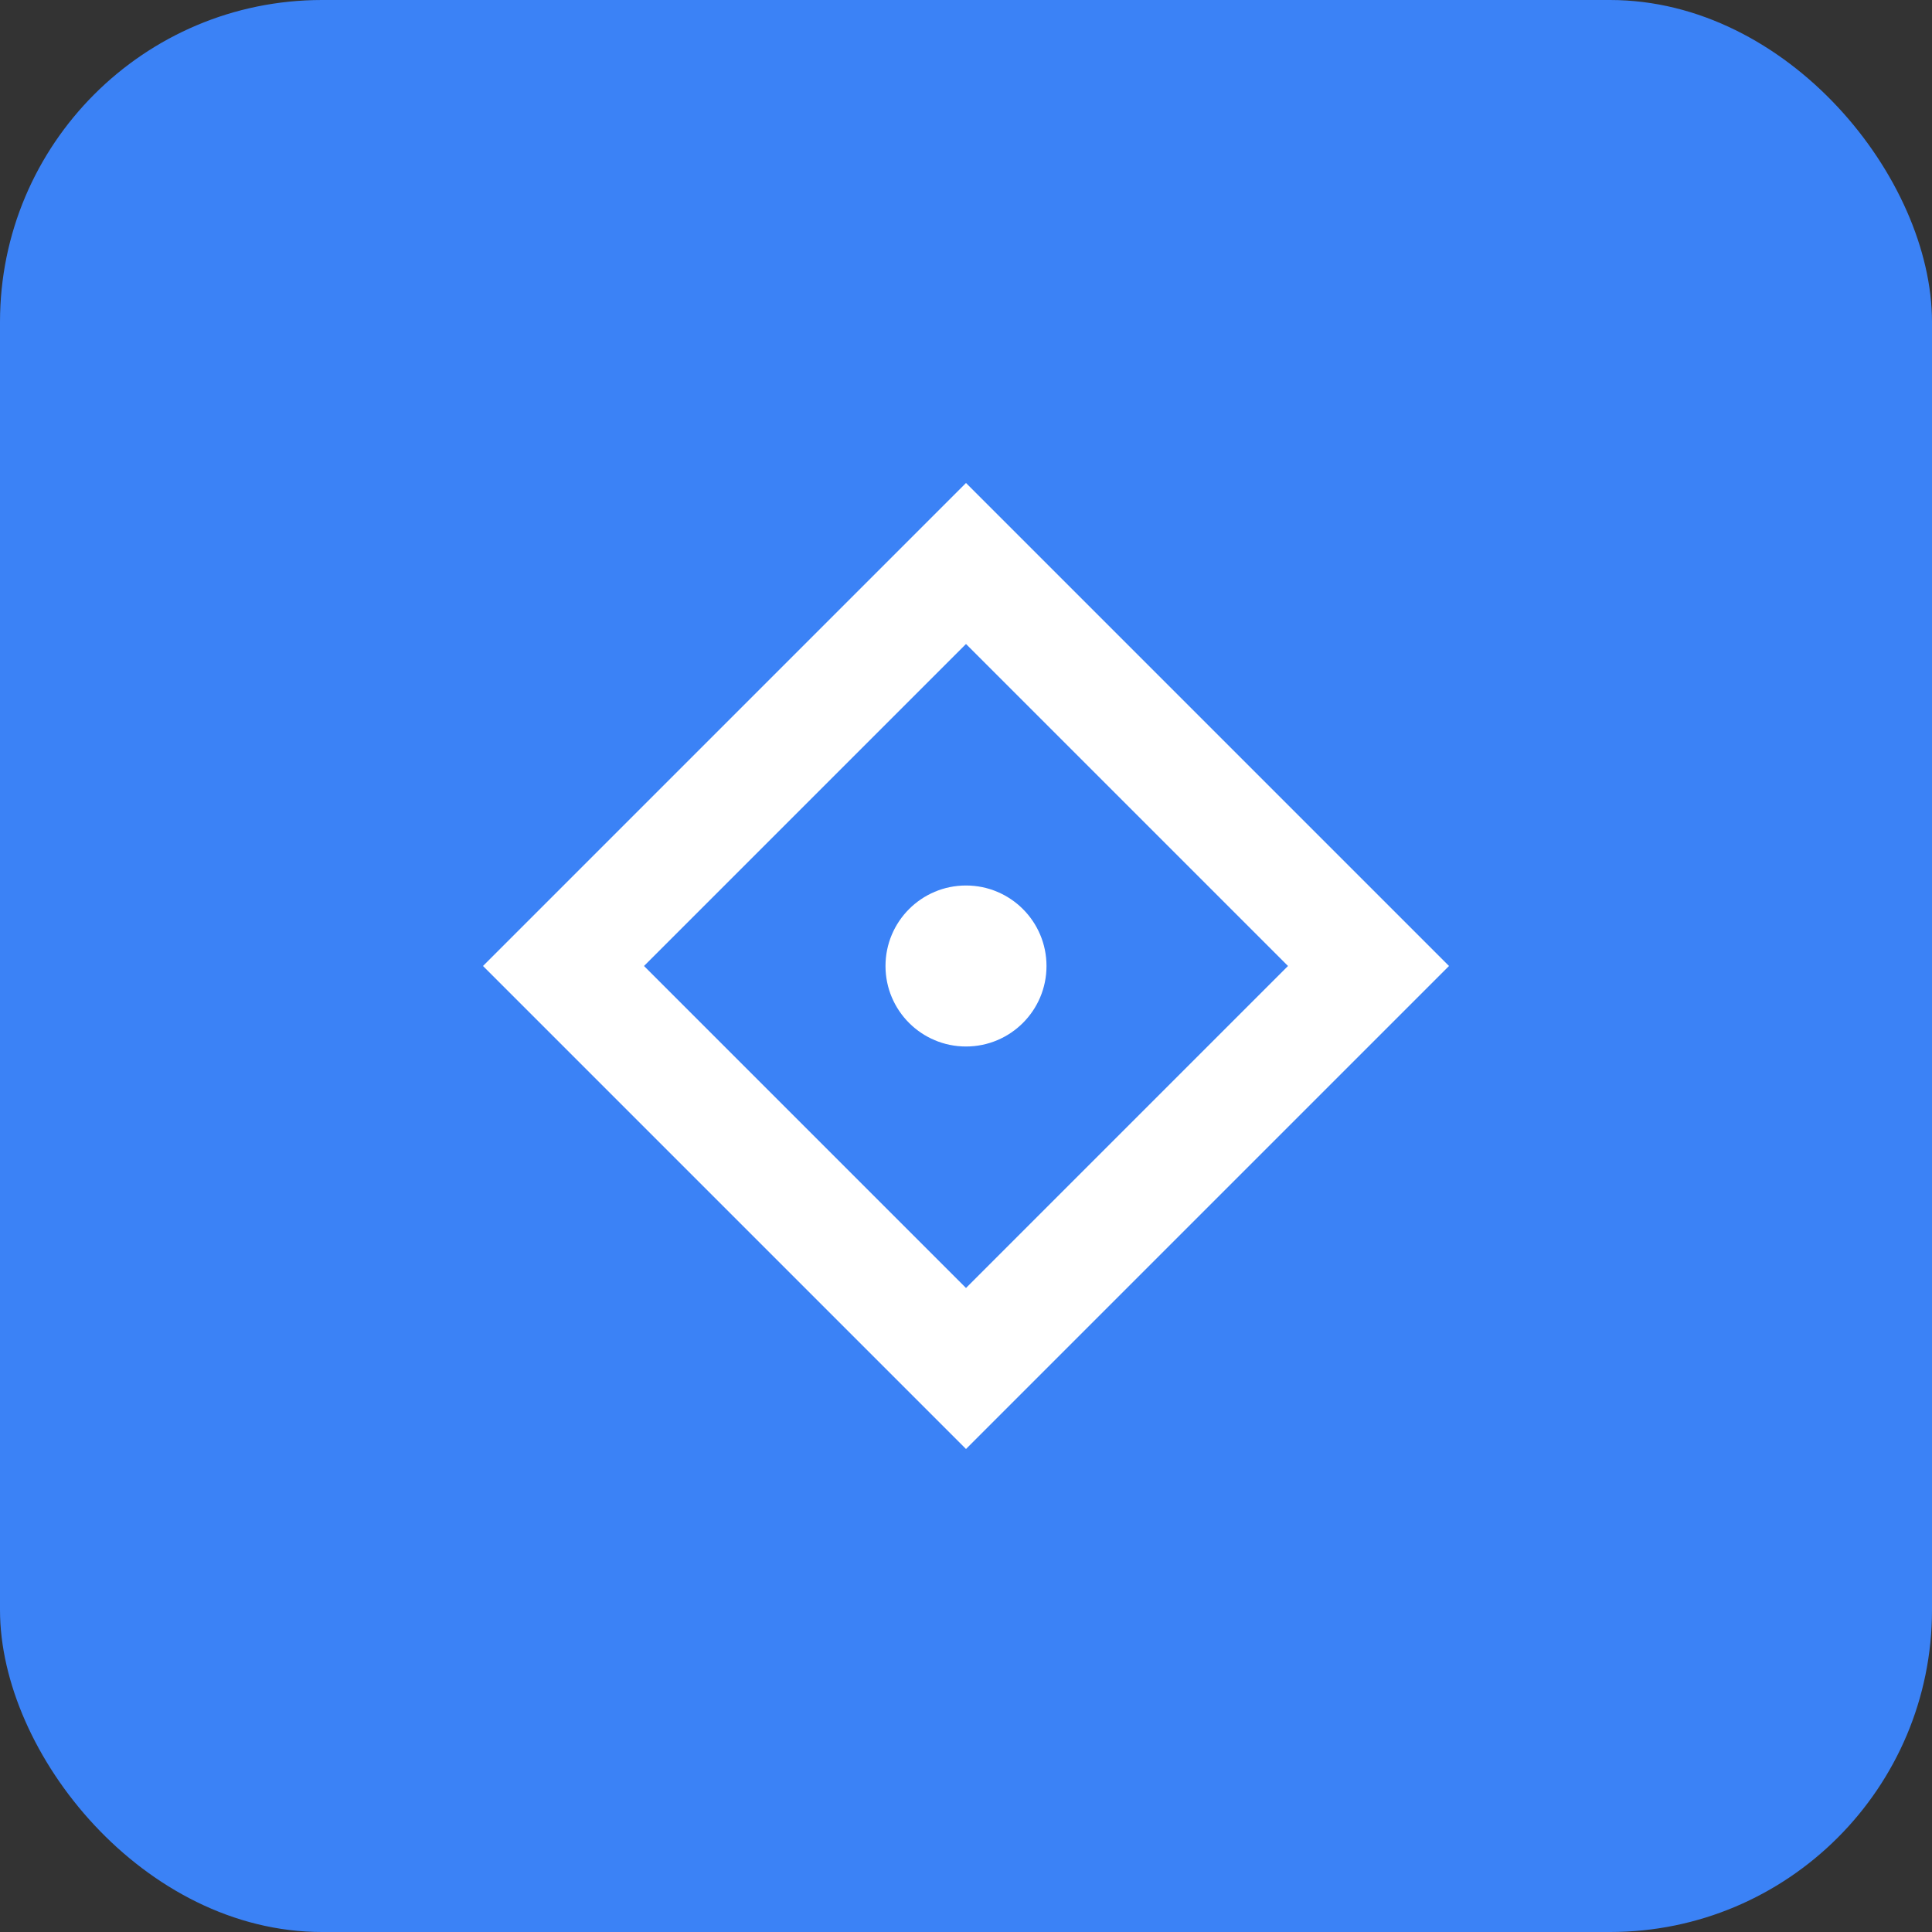 <svg width="192" height="192" viewBox="0 0 192 192" fill="none" xmlns="http://www.w3.org/2000/svg">
  <rect x="0" y="0" width="192" height="192" fill="#333333" stroke="none"/>
  <rect width="192" height="192" rx="32" fill="#3b82f6"/>
  <path d="M96 48L144 96L96 144L48 96L96 48Z" fill="white"/>
  <path d="M96 64L128 96L96 128L64 96L96 64Z" fill="#3b82f6"/>
  <circle cx="96" cy="96" r="8" fill="white"/>
</svg>